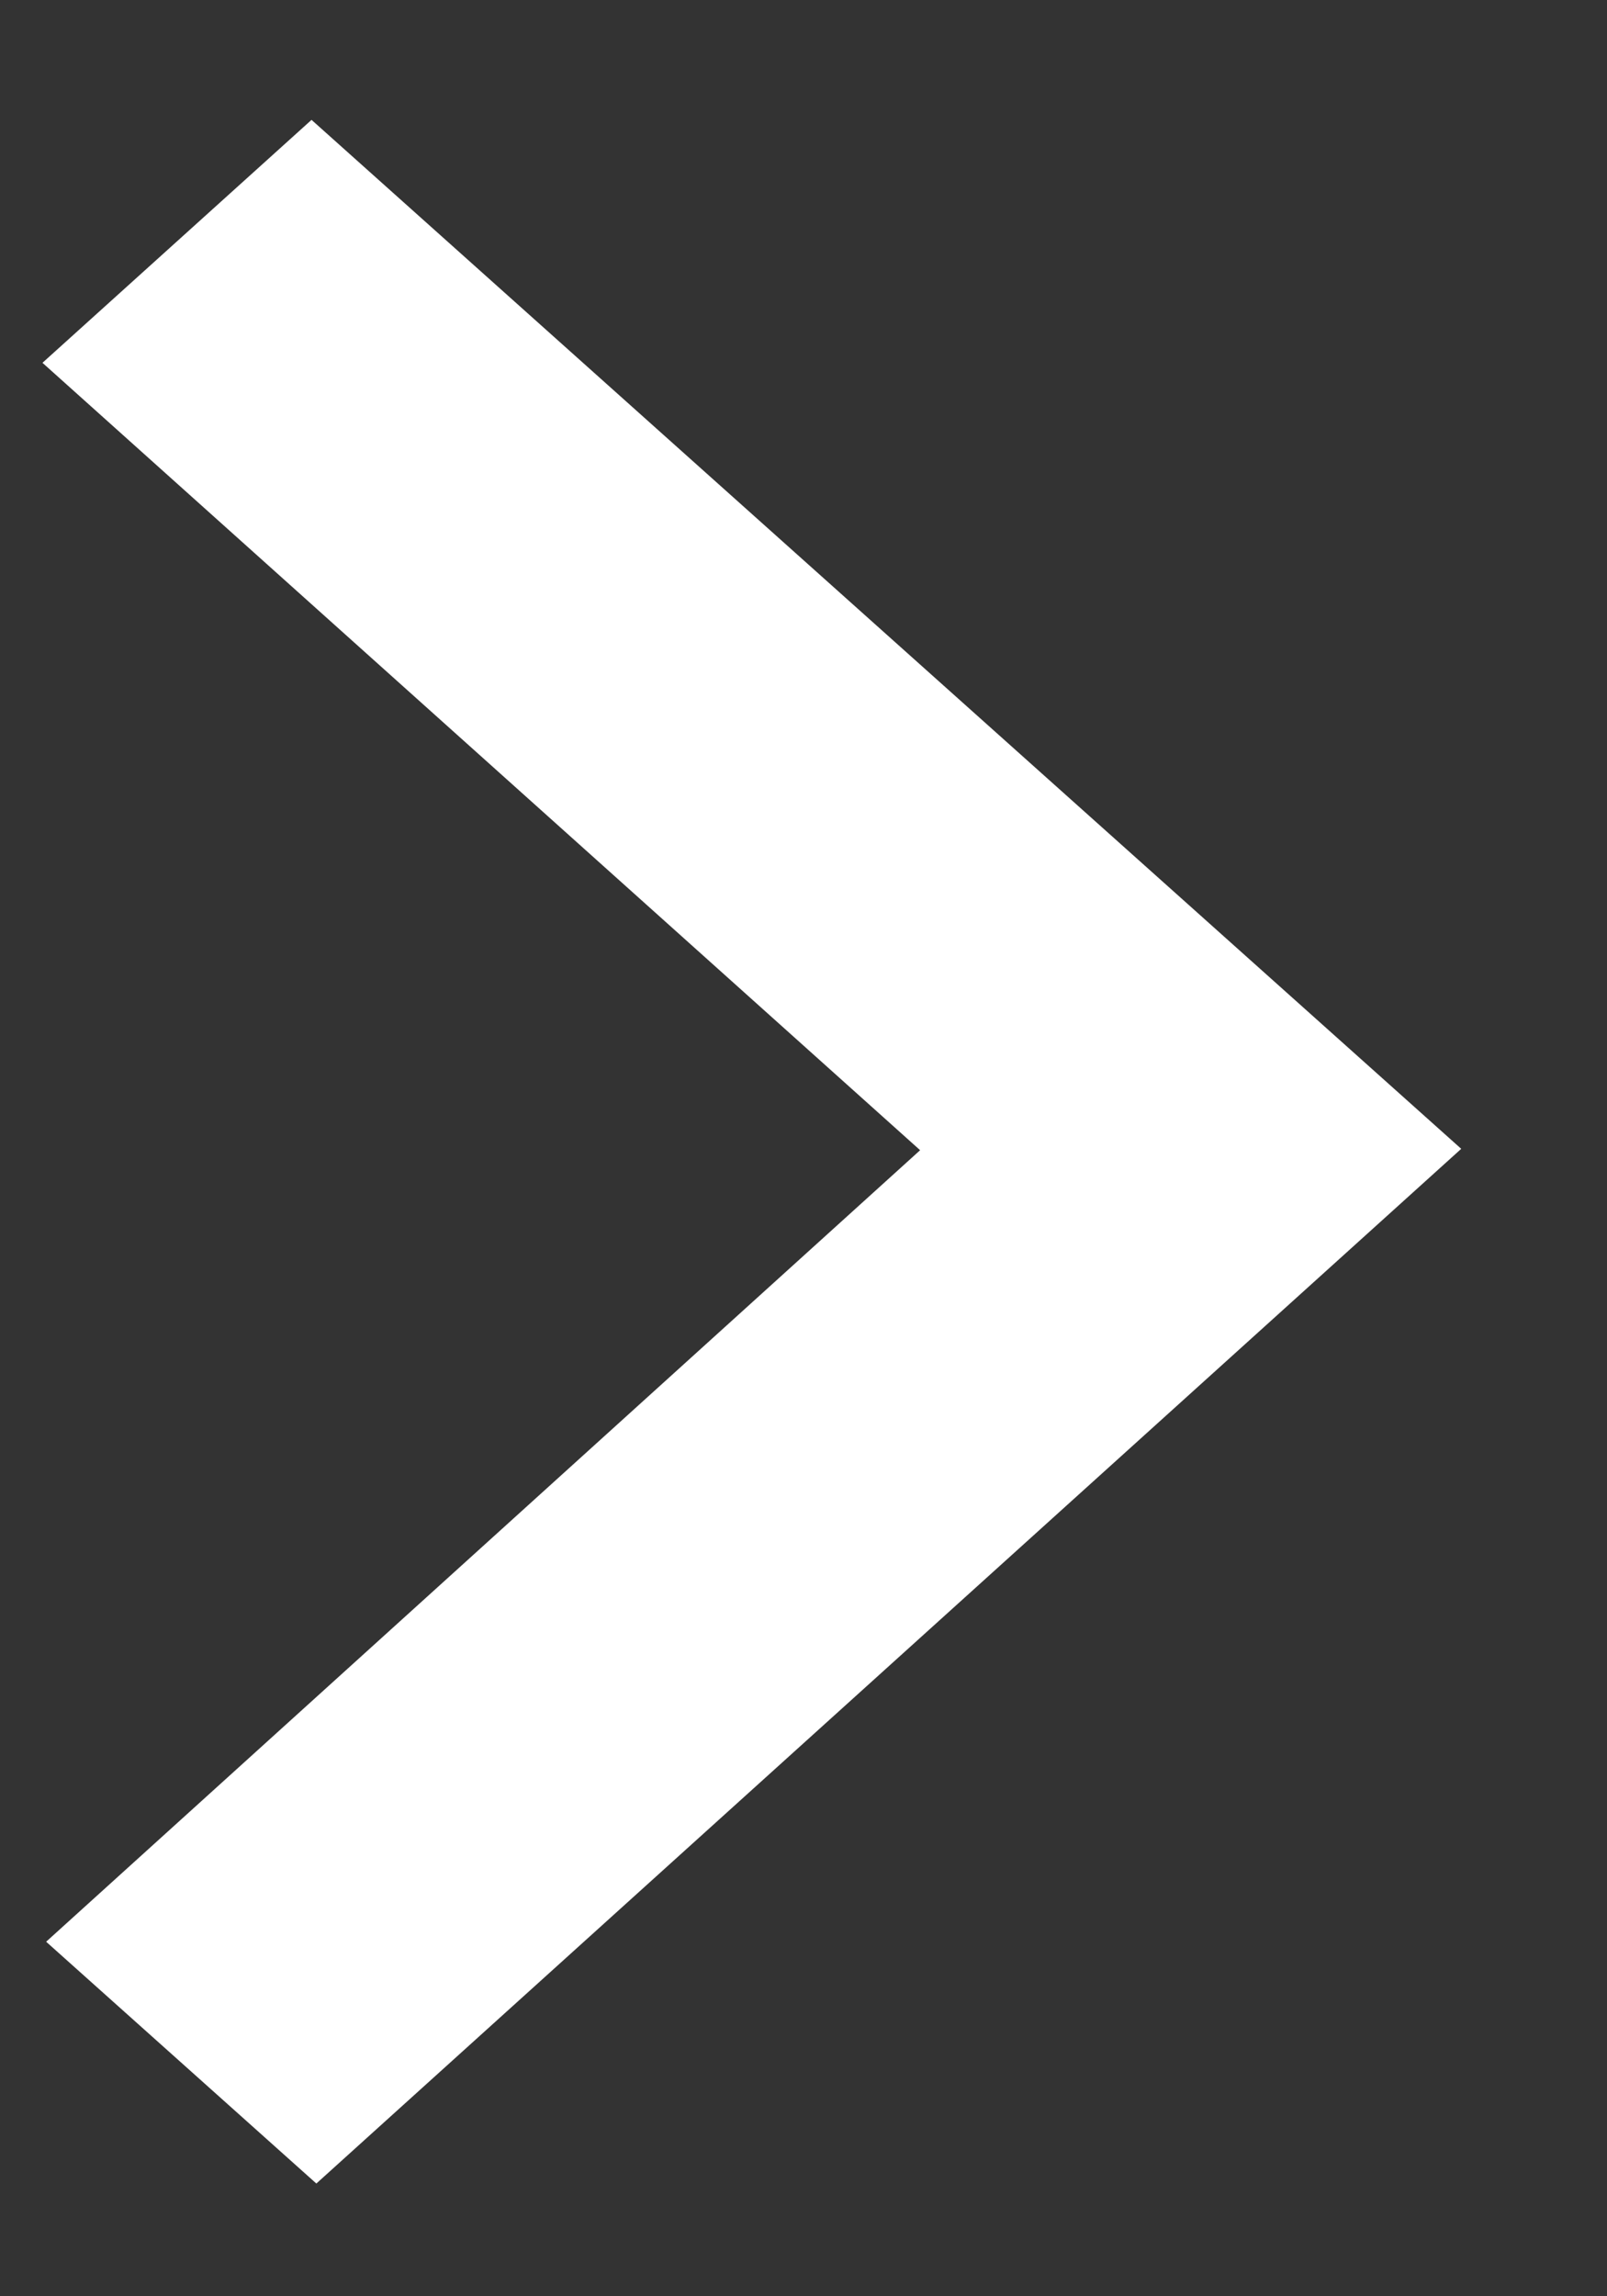 <svg width="7" height="10" viewBox="0 0 7 10" fill="none" xmlns="http://www.w3.org/2000/svg">
<rect x="0" y="0" width="7" height="10" fill="#333333" stroke="none"/>
<path d="M1.357 0.522L0.185 1.58L4.008 5.009L0.201 8.456L1.378 9.509L6.365 5.003L1.357 0.522Z" fill="white"/>
</svg>
